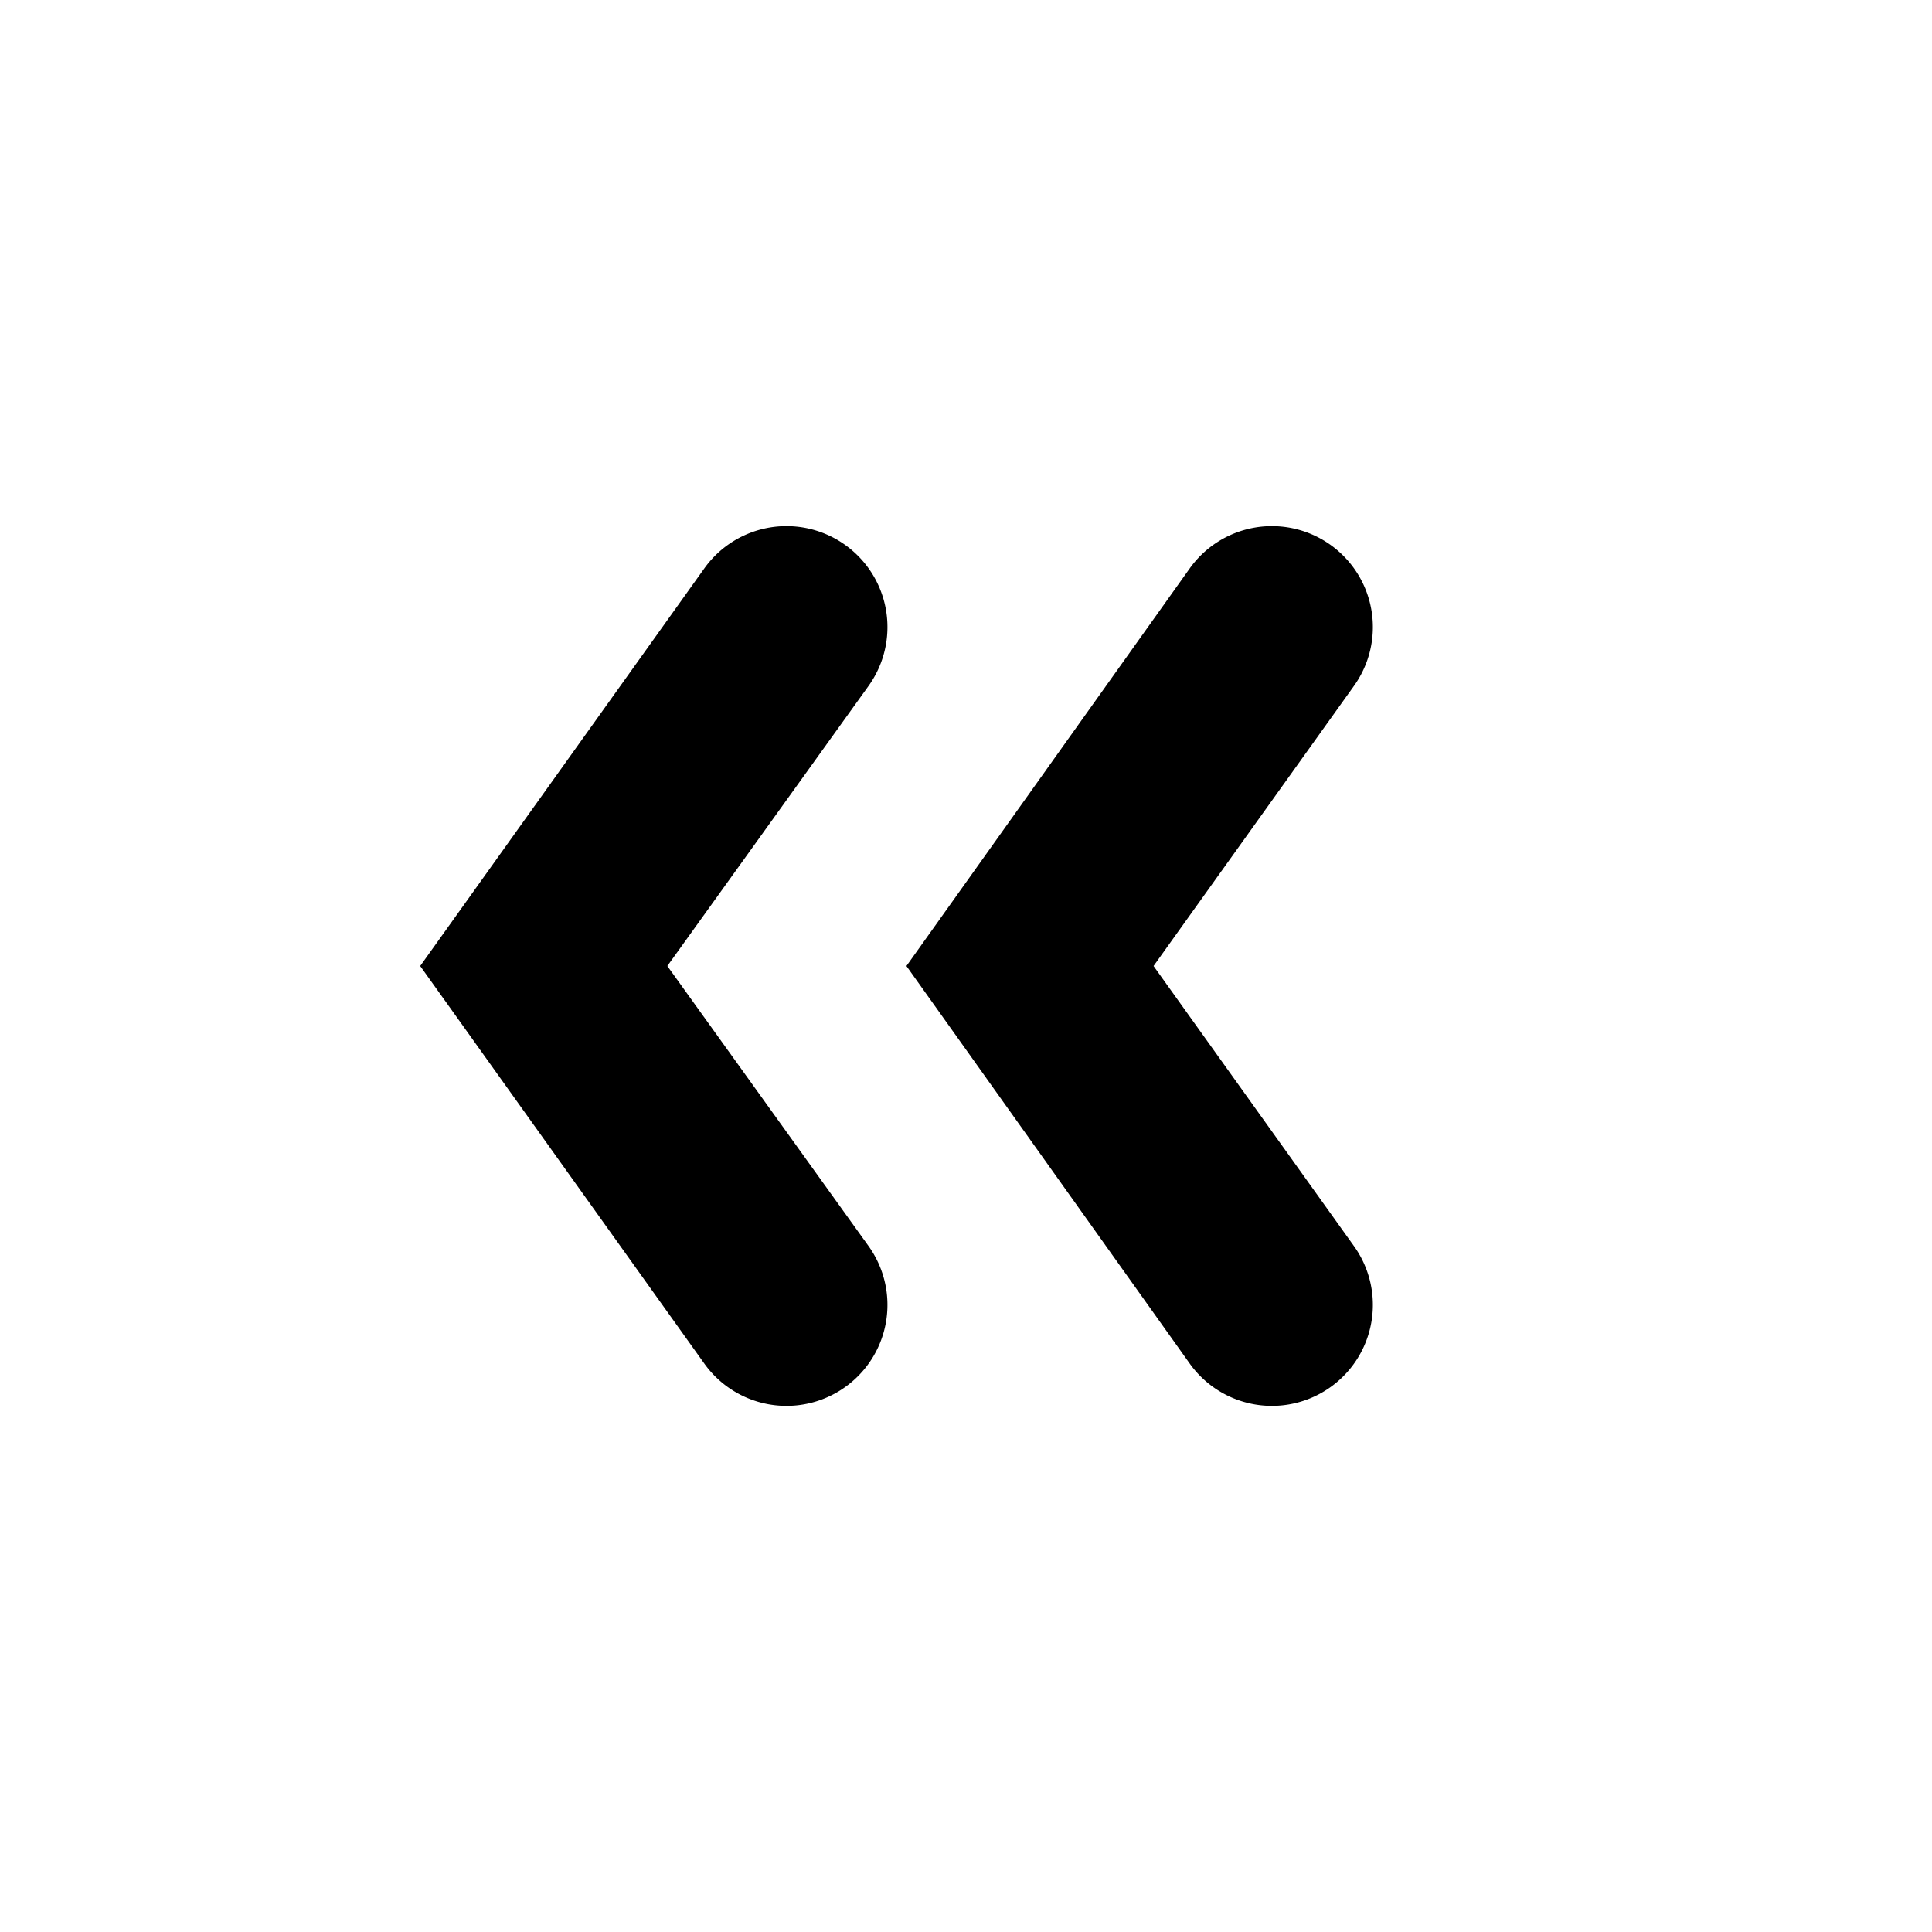 <svg xmlns="http://www.w3.org/2000/svg" viewBox="0 0 24 24"><path fill="currentColor" d="M10.79 8.52a1.25 1.25 0 0 0-2.04-1.46L5.22 12l3.53 4.94a1.25 1.25 0 1 0 2.04-1.46L8.29 12l2.5-3.48ZM16.82 8.52a1.25 1.25 0 0 0-2.04-1.46L11.26 12l3.52 4.94a1.25 1.25 0 1 0 2.04-1.46L14.33 12l2.49-3.48Z"/></svg>